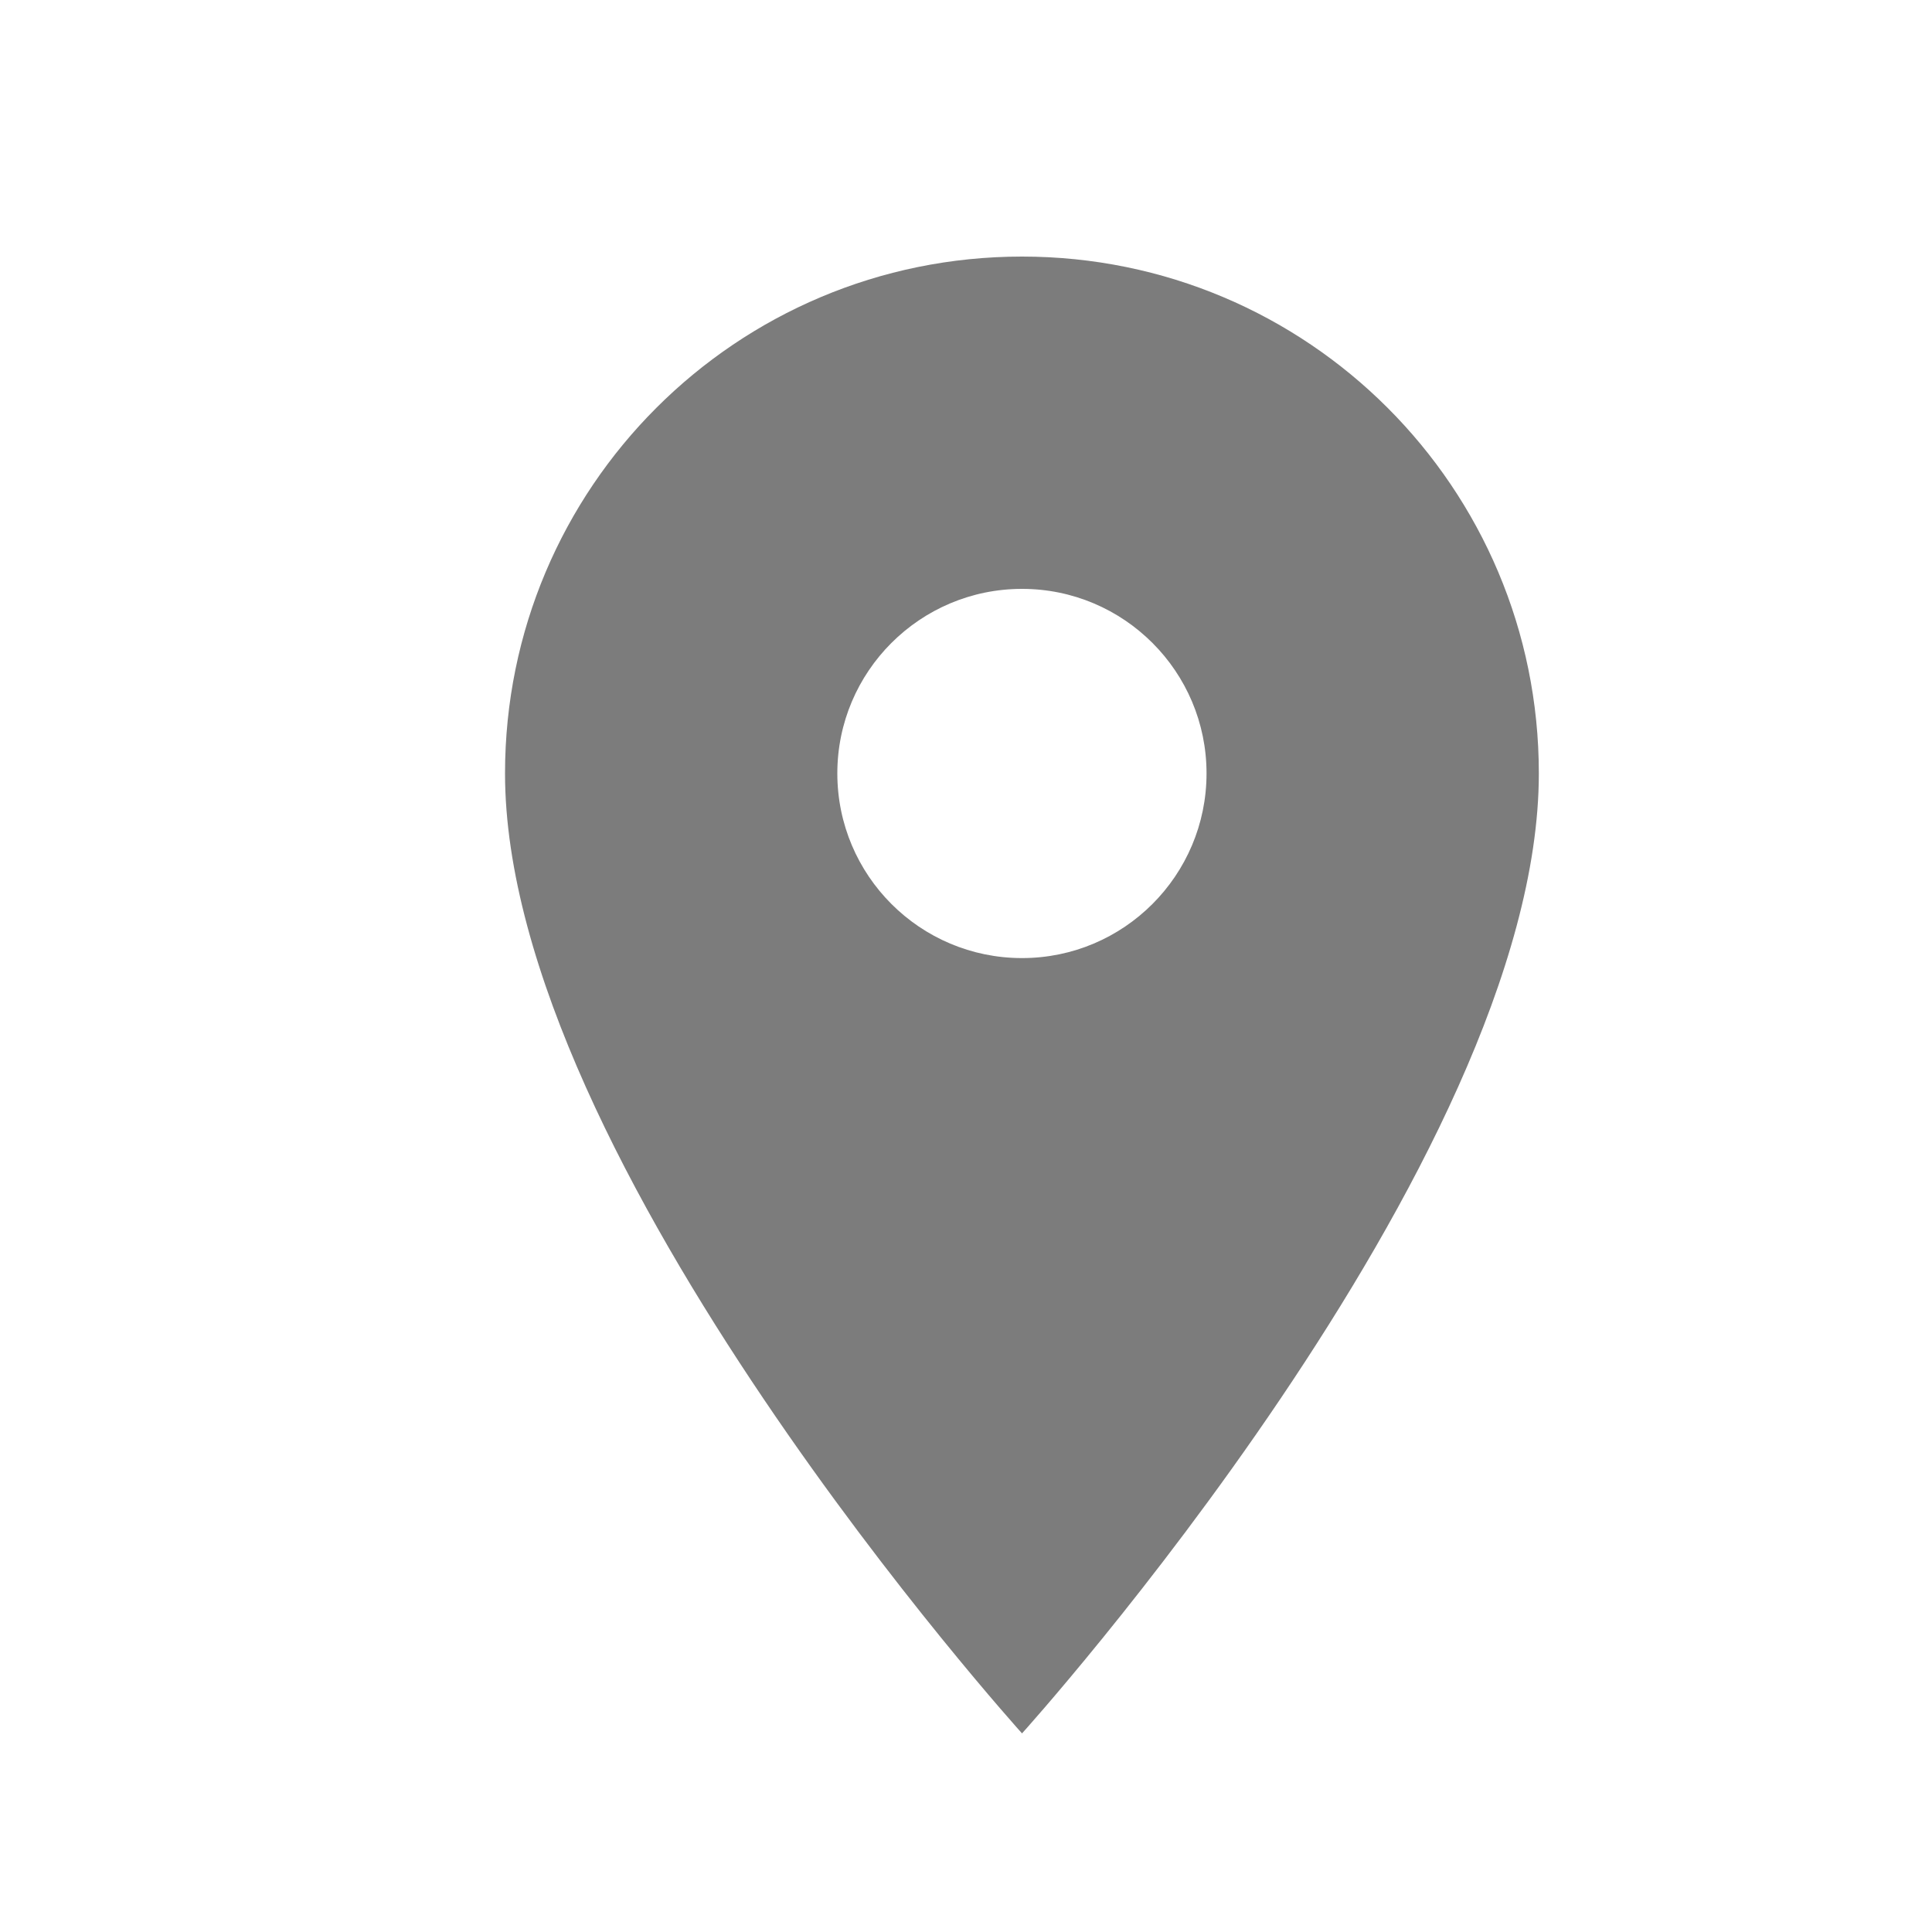 <svg width="10" height="10" viewBox="0 0 10 10" fill="none" xmlns="http://www.w3.org/2000/svg">
<path d="M5.29 1.328C3.811 1.328 2.614 2.524 2.614 4.003C2.614 6.01 5.29 8.972 5.29 8.972C5.29 8.972 7.965 6.01 7.965 4.003C7.965 2.524 6.769 1.328 5.29 1.328ZM5.29 4.959C4.762 4.959 4.334 4.531 4.334 4.003C4.334 3.476 4.762 3.048 5.29 3.048C5.817 3.048 6.245 3.476 6.245 4.003C6.245 4.531 5.817 4.959 5.29 4.959Z" fill="#7C7C7C"/>
</svg>
